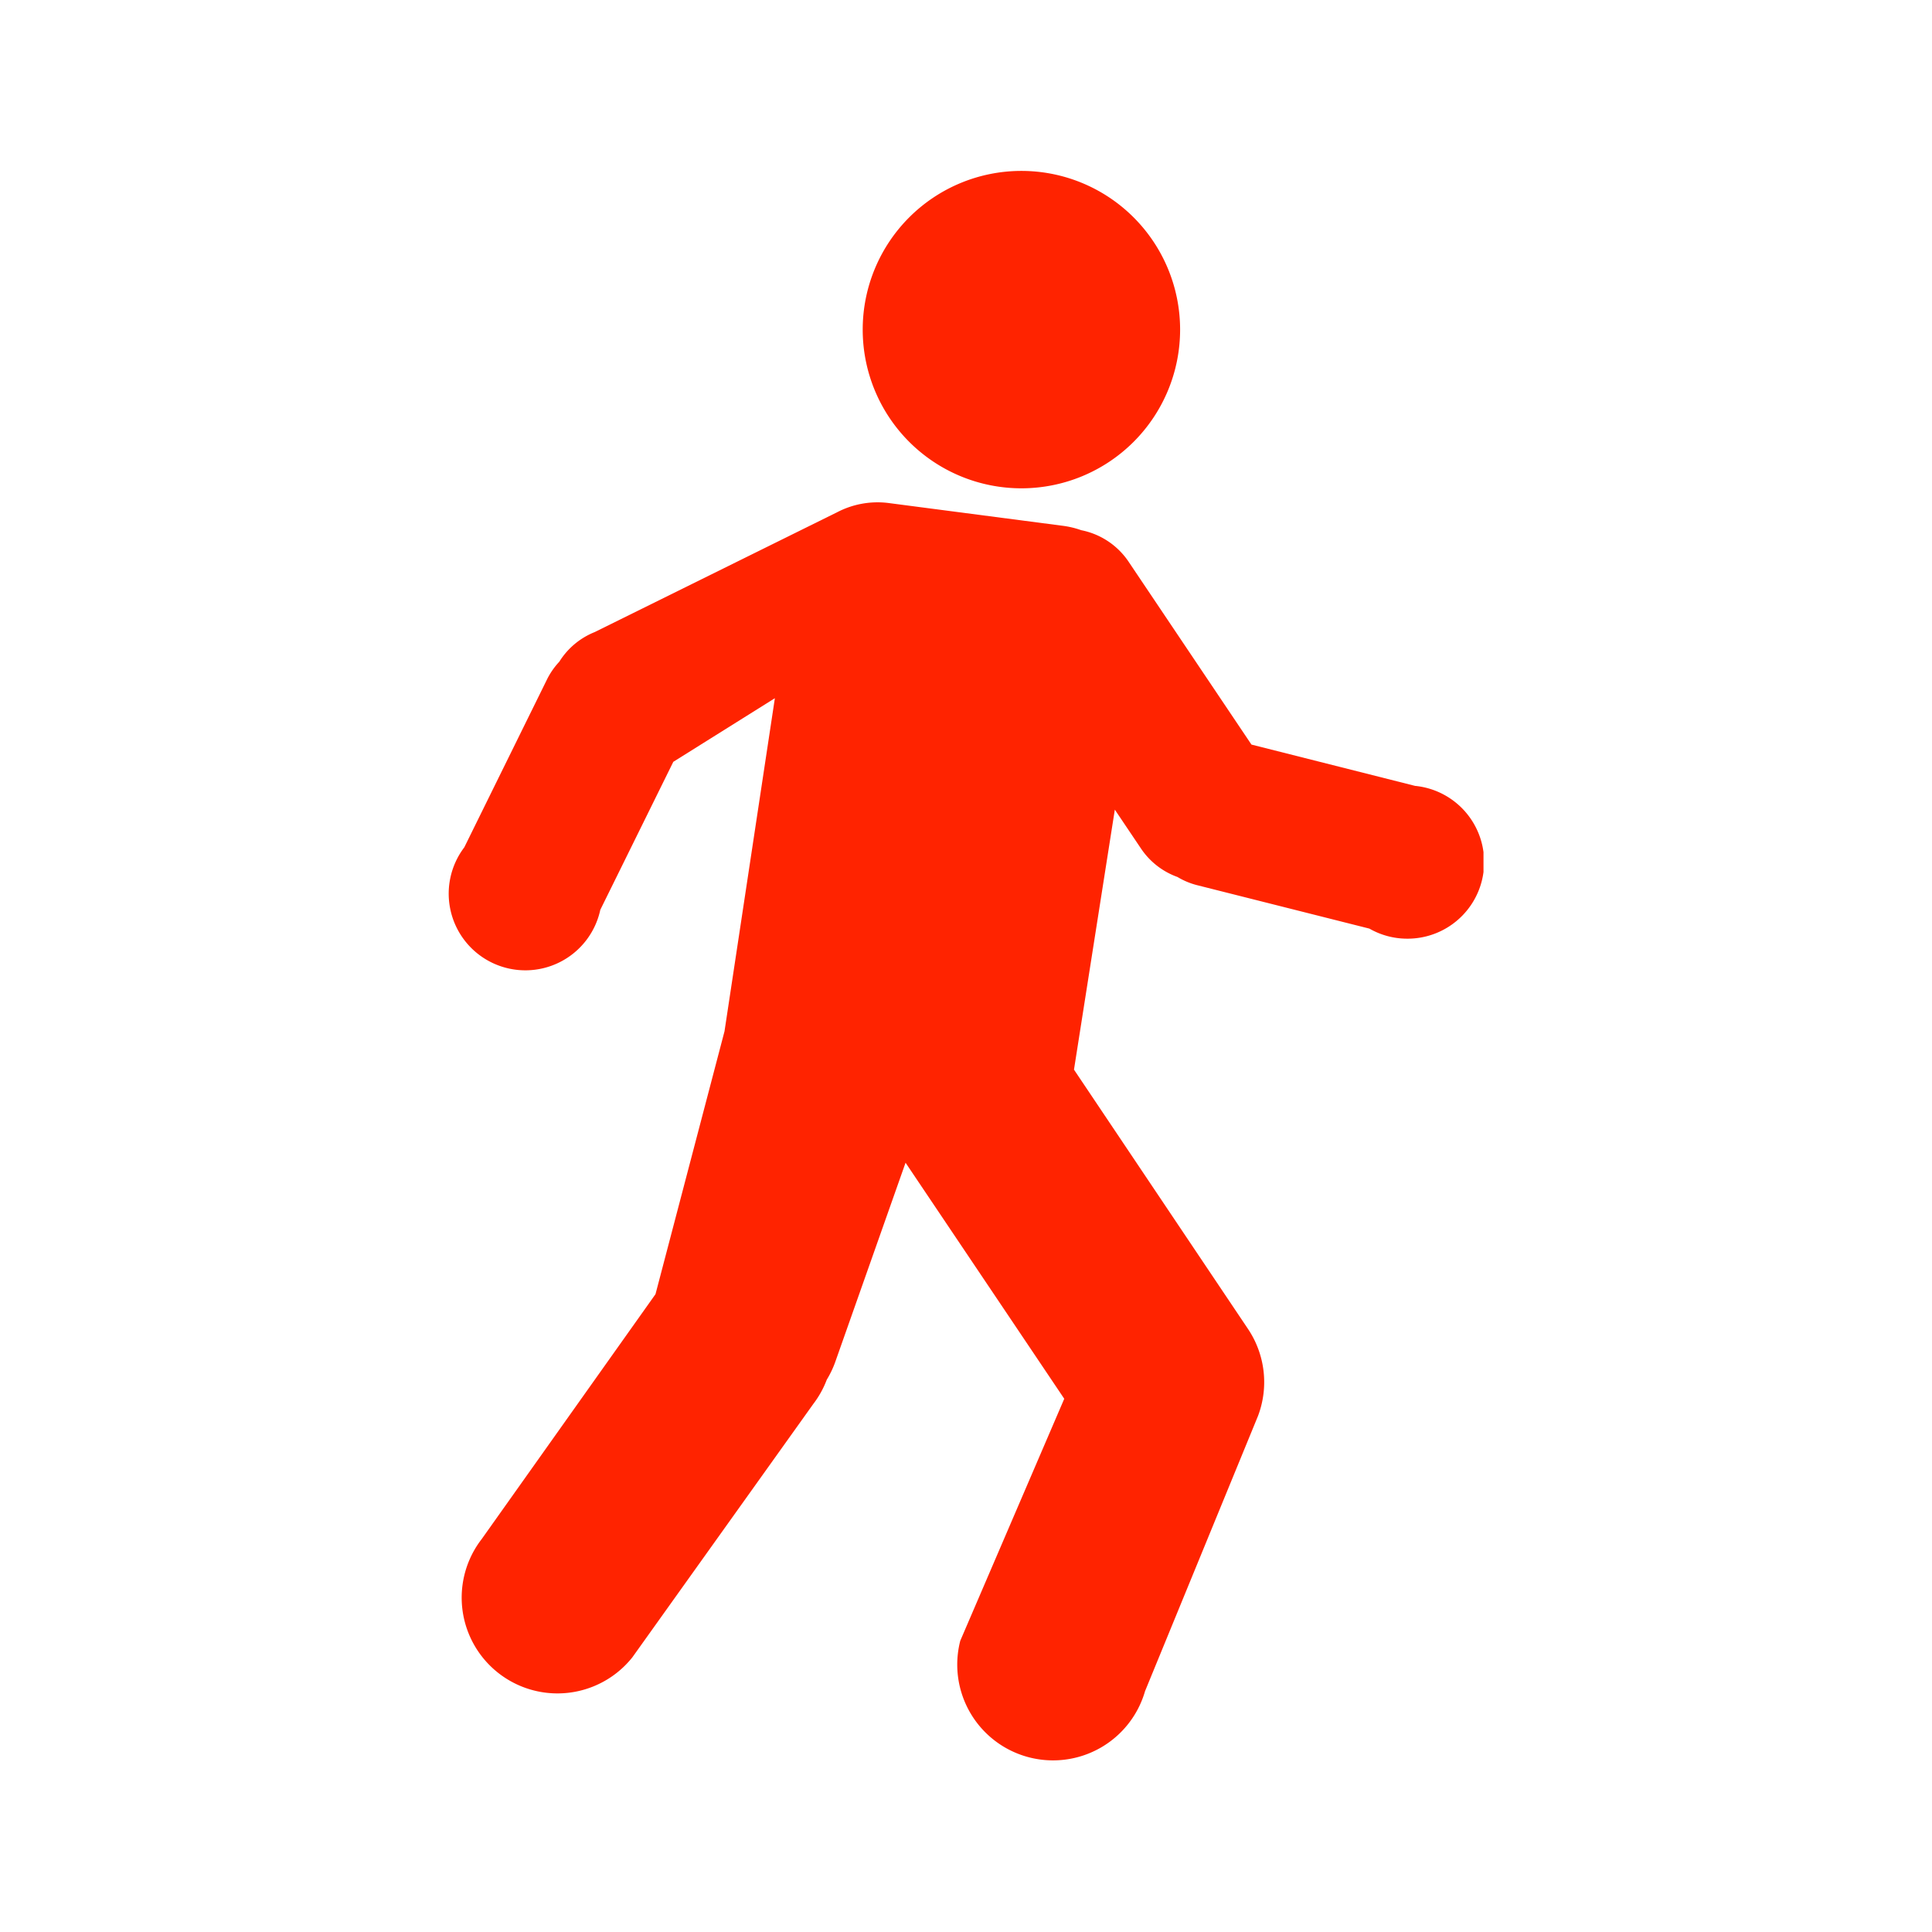 <svg xmlns="http://www.w3.org/2000/svg" xmlns:xlink="http://www.w3.org/1999/xlink" width="28" height="28" viewBox="0 0 28 28">
  <defs>
    <clipPath id="clip-path">
      <rect id="사각형_1651" data-name="사각형 1651" width="15" height="23.064" transform="translate(0 0)" fill="#ff2300"/>
    </clipPath>
  </defs>
  <g id="그룹_616" data-name="그룹 616" transform="translate(-158 -656)">
    <rect id="사각형_1816" data-name="사각형 1816" width="28" height="28" transform="translate(158 656)" fill="none"/>
    <g id="그룹_400" data-name="그룹 400" transform="translate(164.5 658.468)">
      <g id="그룹_399" data-name="그룹 399" clip-path="url(#clip-path)">
        <path id="패스_1121" data-name="패스 1121" d="M27.377,4.609a2.3,2.3,0,1,0-2.3-2.3,2.3,2.3,0,0,0,2.3,2.3" transform="translate(-19.074 0)" fill="#ff2300"/>
        <path id="패스_1122" data-name="패스 1122" d="M14.014,24.224l-2.377-.6L9.858,20.976a1.08,1.08,0,0,0-.688-.459,1.282,1.282,0,0,0-.261-.063l-2.525-.33a1.266,1.266,0,0,0-.744.129L2.118,21.994a1.074,1.074,0,0,0-.512.429,1.076,1.076,0,0,0-.172.244L.229,25.113a1.111,1.111,0,1,0,1.971.906l1.058-2.145,1.472-.922L4,27.78H4l-1,3.809L.482,35.137a1.388,1.388,0,0,0,2.182,1.716L5.287,33.18a1.371,1.371,0,0,0,.195-.351,1.41,1.41,0,0,0,.132-.283l1.01-2.862,2.3,3.421L7.417,36.612a1.388,1.388,0,0,0,2.678.73l1.637-3.988a1.384,1.384,0,0,0-.145-1.261L9.065,28.335l.592-3.768.38.565a1.073,1.073,0,0,0,.528.411,1.065,1.065,0,0,0,.274.116l2.507.632a1.1,1.1,0,0,0,.541.146,1.11,1.11,0,0,0,.127-2.214" transform="translate(0 -15.301)" fill="#ff2300"/>
      </g>
    </g>
  </g>
</svg>
